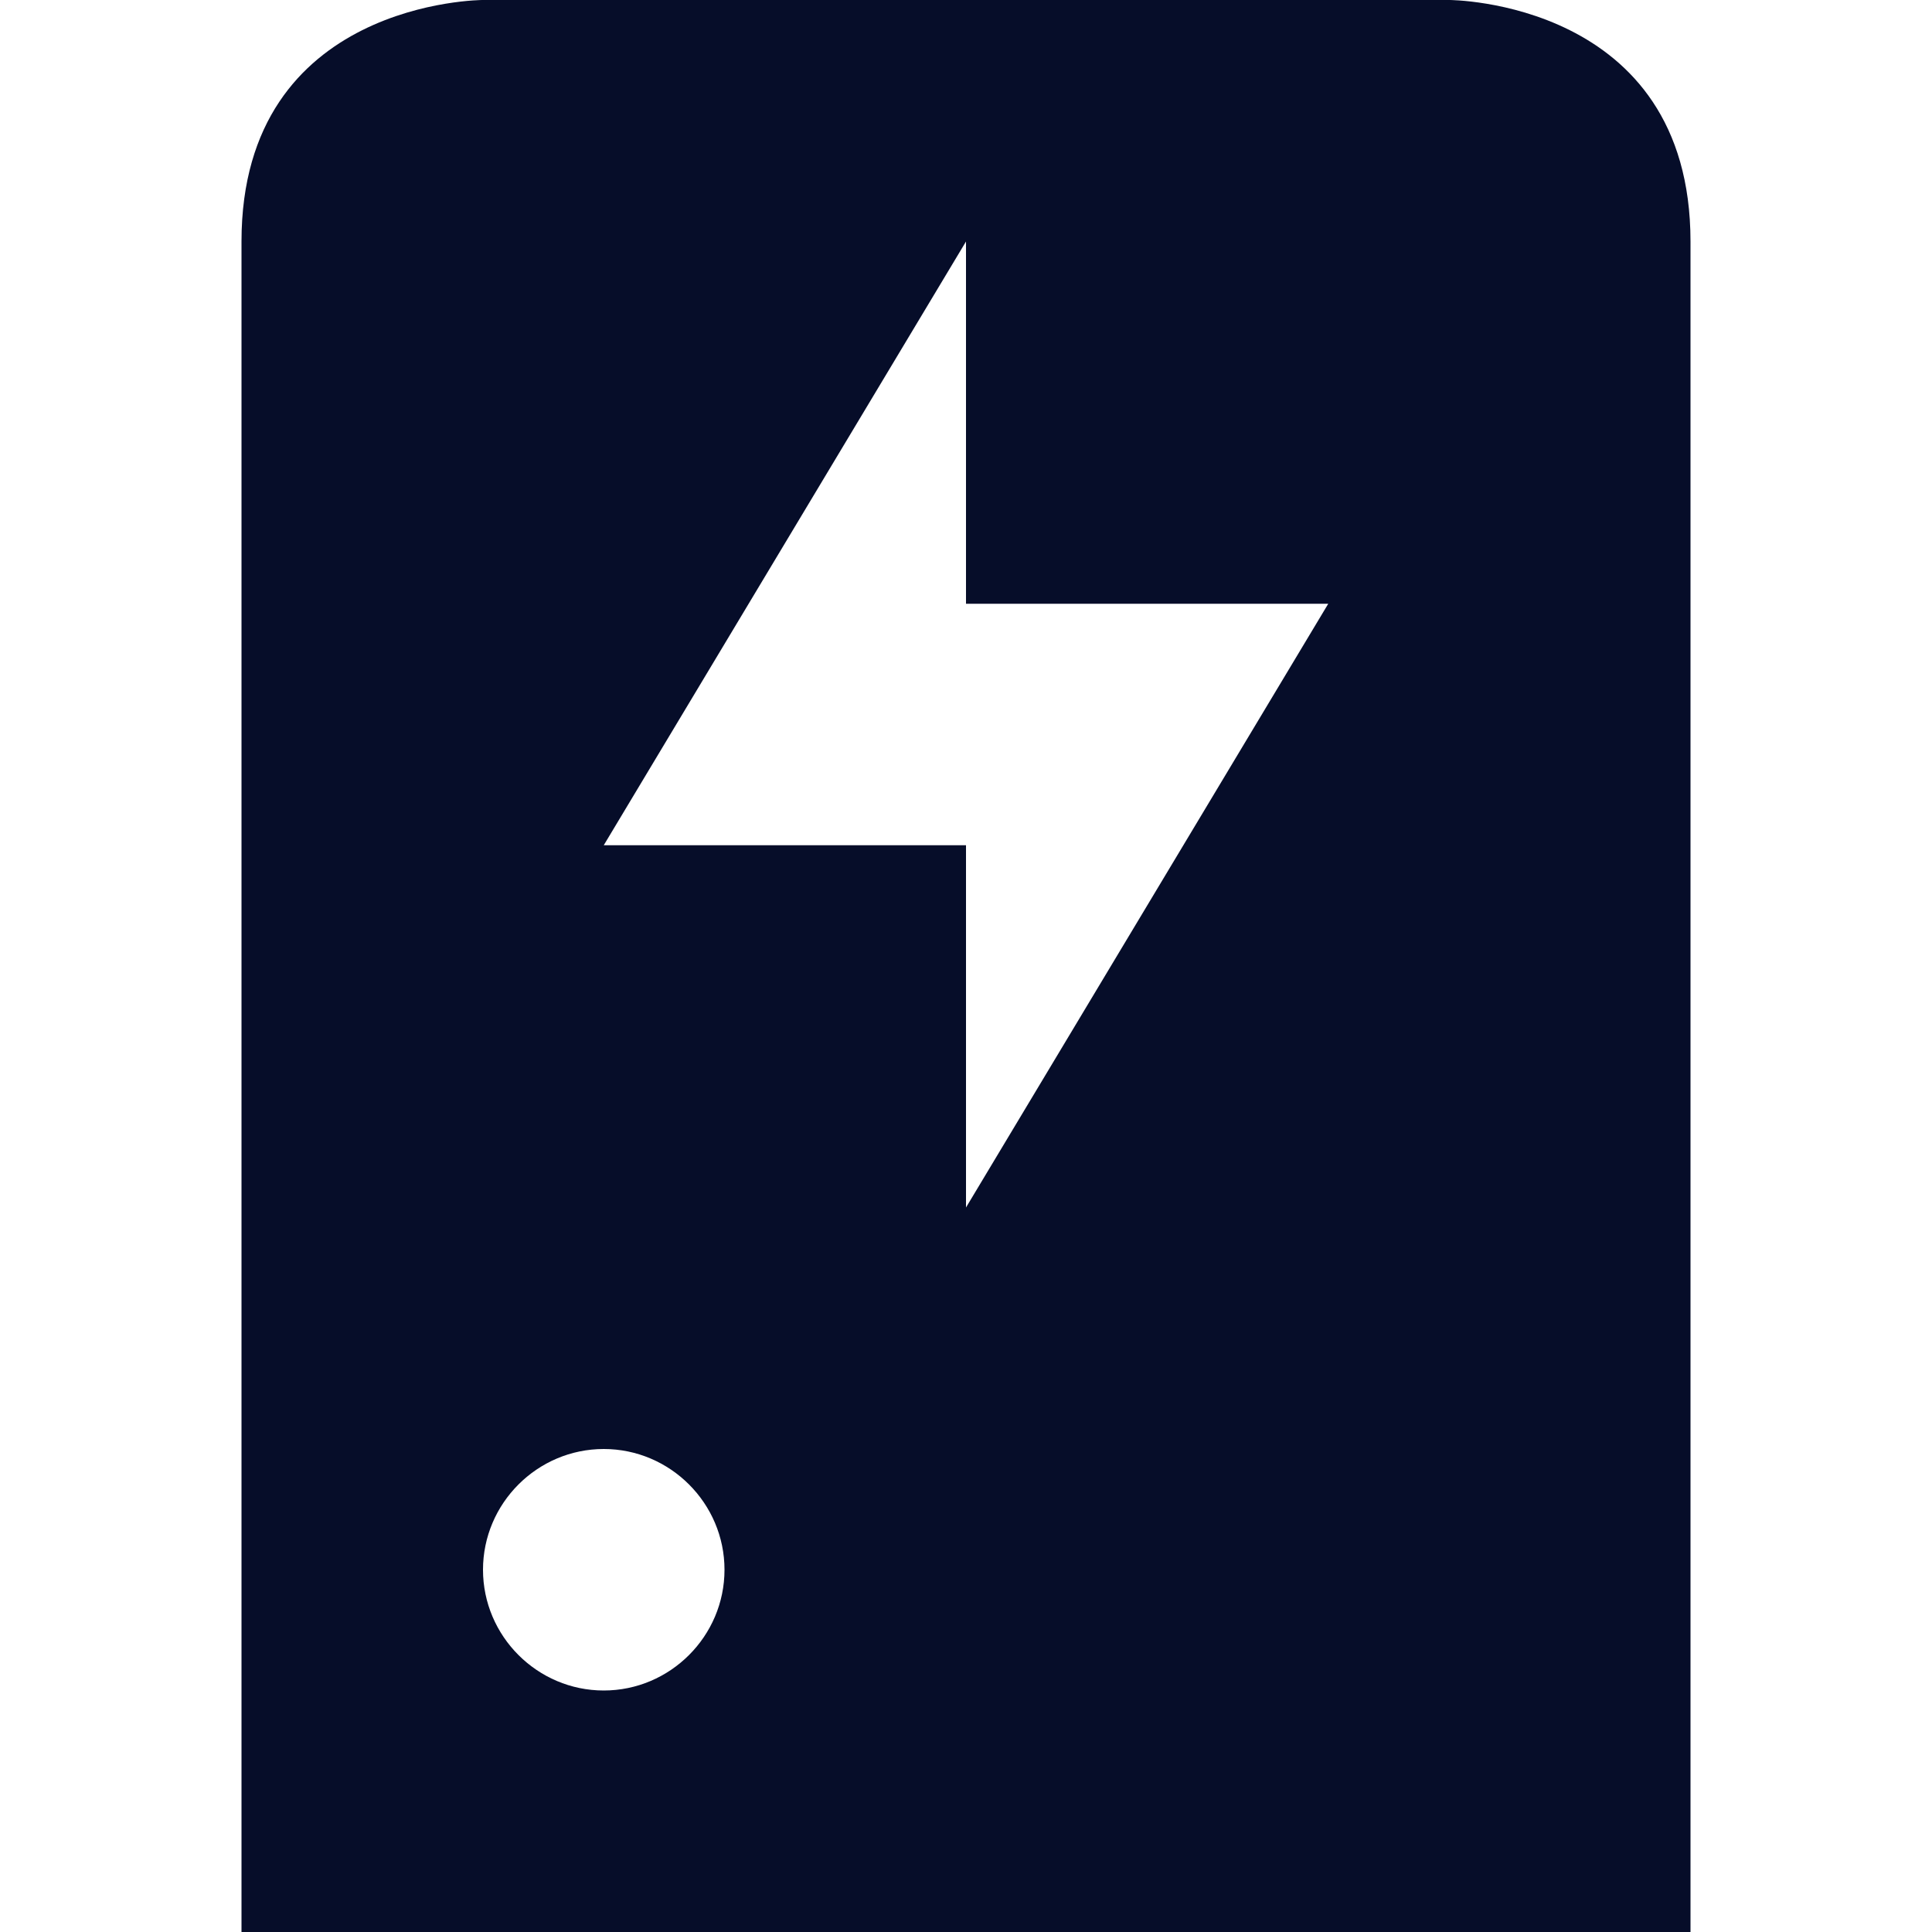 <svg xmlns="http://www.w3.org/2000/svg" width="16" height="16" version="1.1">
 <defs>
  <style id="current-color-scheme" type="text/css">
   .ColorScheme-Text { color:#060d29; } .ColorScheme-Highlight { color:#4285f4; }
  </style>
 </defs>
 <path style="fill:currentColor" class="ColorScheme-Text" d="M 4,-1e-4 C 4,-1e-4 2,-1e-4 2,2 V 16 H 14 V 2 C 14,-1e-4 12,-1e-4 12,-1e-4 Z M 8,2 V 5 H 11 L 8,10 V 7 H 5 Z M 5,12 C 5.55,12 6,12.45 6,13 6,13.55 5.55,14 5,14 4.45,14 4,13.55 4,13 4,12.45 4.45,12 5,12 Z"/>
</svg>
